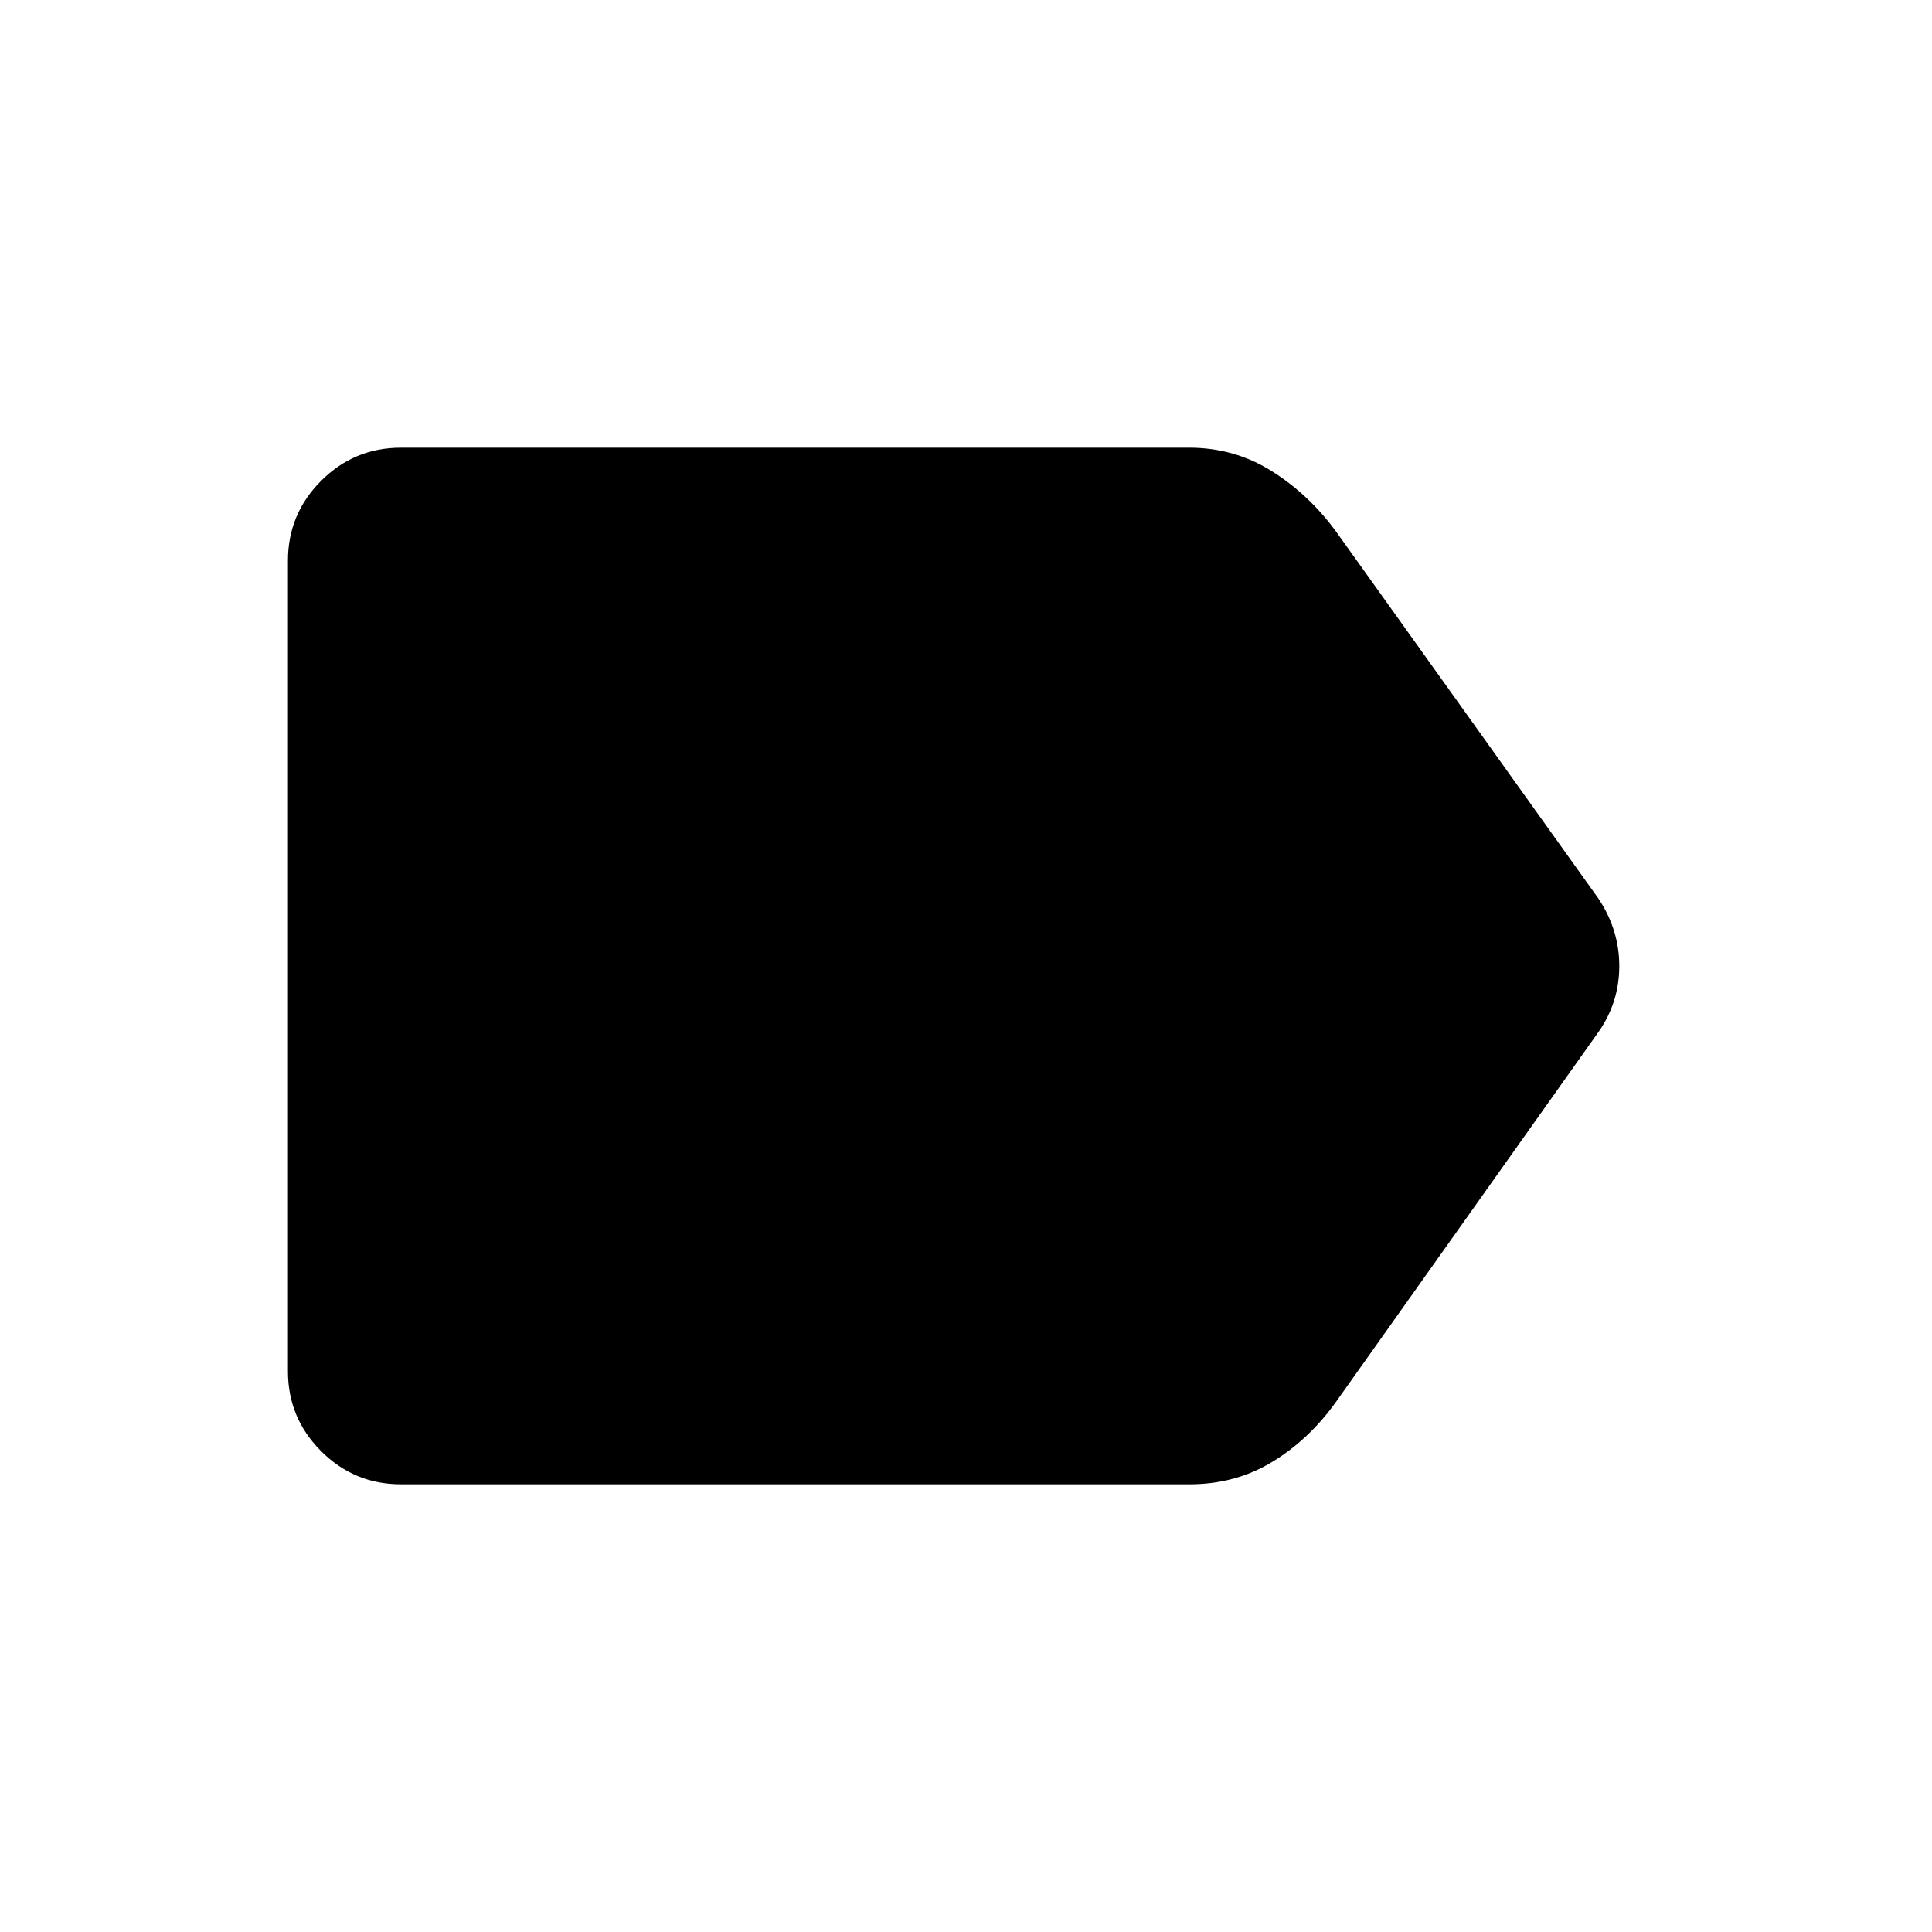 <svg xmlns="http://www.w3.org/2000/svg" height="48" viewBox="0 -960 960 960" width="48"><path d="M794.31-447.27 663.84-263.39q-13.37 18.7-31.68 29.81-18.31 11.12-41.08 11.12H199.23q-23.21 0-39.68-16.47-16.47-16.48-16.47-39.69v-402.76q0-23.21 16.47-39.69 16.47-16.47 39.68-16.47H591q22.24 0 40.69 11.5t32 29.89l130.62 182.73q10.3 15.5 10.3 33.46t-10.3 32.69Z"/></svg>